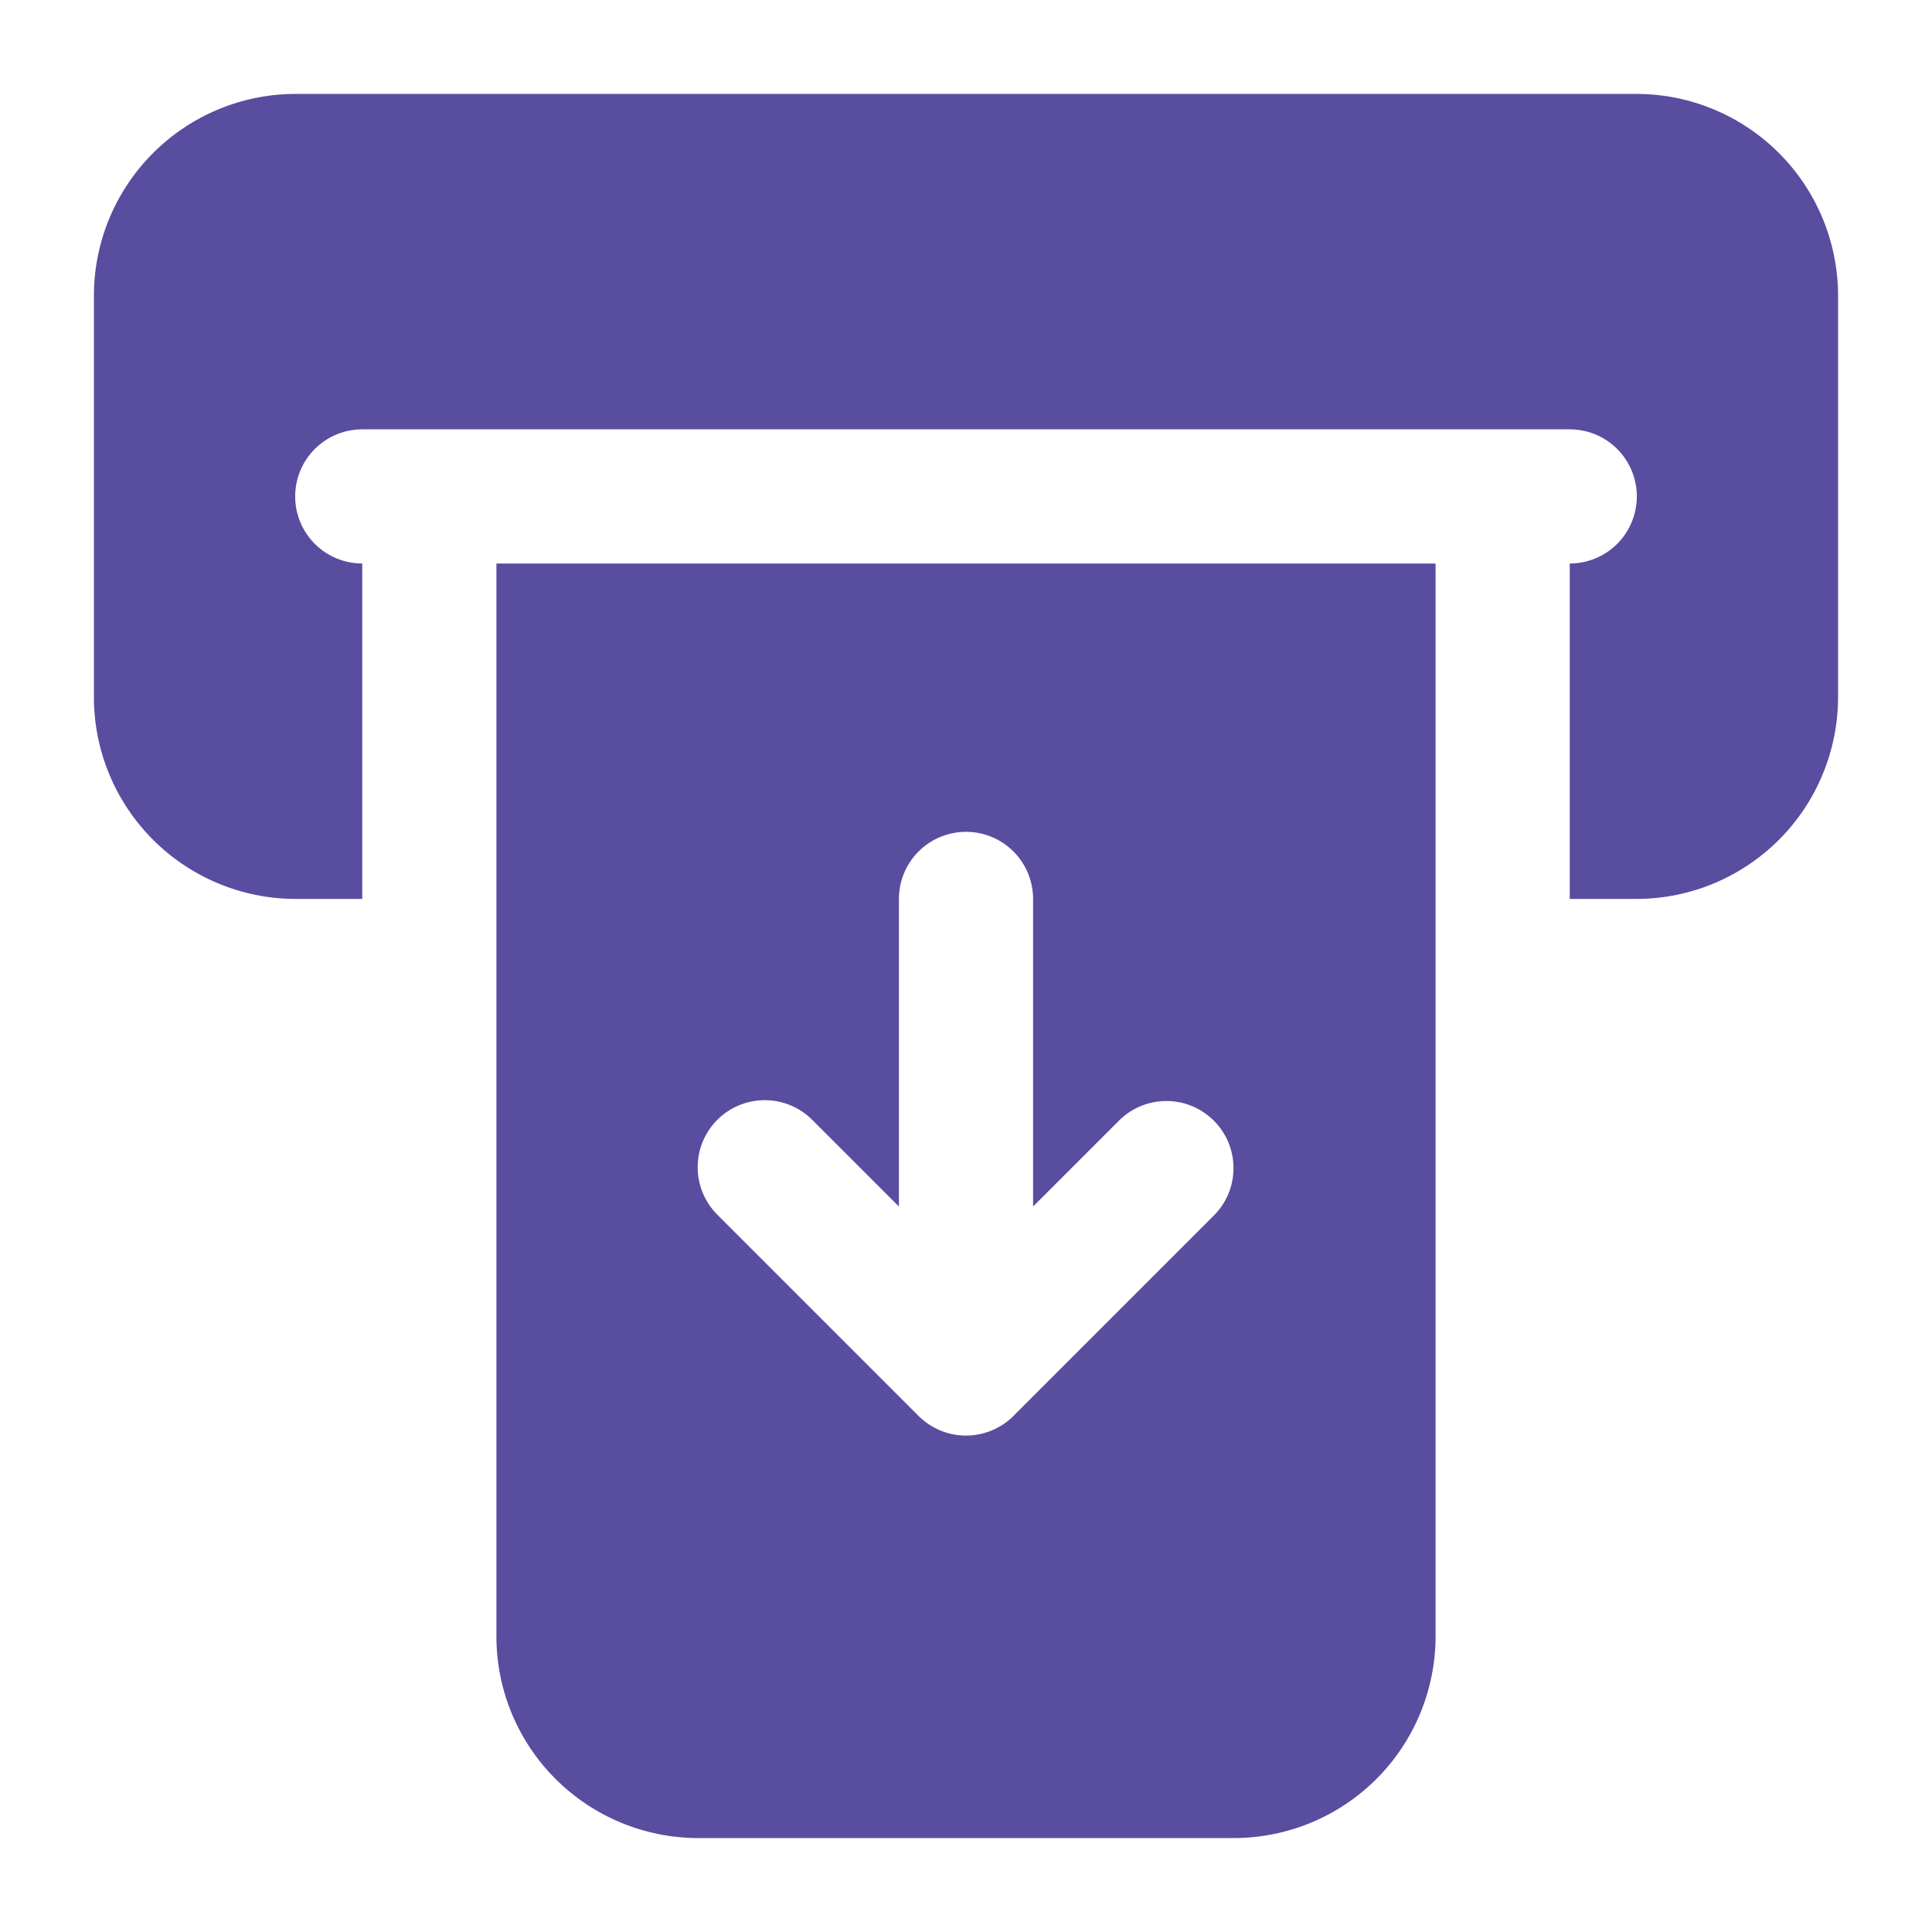 <svg width="18" height="18" viewBox="0 0 18 18" fill="none" xmlns="http://www.w3.org/2000/svg">
<path d="M15.25 0.875H2.75C2.253 0.876 1.777 1.075 1.426 1.426C1.075 1.777 0.876 2.253 0.875 2.75V6.5C0.876 6.997 1.075 7.473 1.426 7.824C1.777 8.175 2.253 8.374 2.75 8.375H3.375V5.25C3.209 5.25 3.05 5.184 2.933 5.067C2.816 4.95 2.75 4.791 2.75 4.625C2.75 4.459 2.816 4.3 2.933 4.183C3.05 4.066 3.209 4 3.375 4H14.625C14.791 4 14.95 4.066 15.067 4.183C15.184 4.3 15.25 4.459 15.25 4.625C15.25 4.791 15.184 4.95 15.067 5.067C14.95 5.184 14.791 5.25 14.625 5.25V8.375H15.25C15.747 8.374 16.223 8.175 16.574 7.824C16.925 7.473 17.123 6.997 17.125 6.5V2.75C17.123 2.253 16.925 1.777 16.574 1.426C16.223 1.075 15.747 0.876 15.25 0.875Z" fill="#594DA0"/>
<path d="M4.625 15.25C4.626 15.747 4.824 16.223 5.176 16.574C5.527 16.925 6.003 17.123 6.5 17.125H11.5C11.997 17.123 12.473 16.925 12.824 16.574C13.175 16.223 13.373 15.747 13.375 15.25V5.25H4.625V15.25ZM6.683 10.433C6.8 10.316 6.959 10.25 7.125 10.25C7.291 10.25 7.45 10.316 7.567 10.433L8.375 11.241V8.375C8.375 8.209 8.441 8.05 8.558 7.933C8.675 7.816 8.834 7.75 9 7.75C9.166 7.75 9.325 7.816 9.442 7.933C9.559 8.05 9.625 8.209 9.625 8.375V11.241L10.433 10.433C10.551 10.319 10.709 10.256 10.873 10.258C11.037 10.259 11.193 10.325 11.309 10.441C11.425 10.557 11.491 10.713 11.492 10.877C11.494 11.041 11.431 11.199 11.317 11.317L9.442 13.192C9.325 13.309 9.166 13.375 9 13.375C8.834 13.375 8.675 13.309 8.558 13.192L6.683 11.317C6.566 11.2 6.5 11.041 6.5 10.875C6.5 10.709 6.566 10.55 6.683 10.433Z" fill="#594DA0"/>
</svg>
